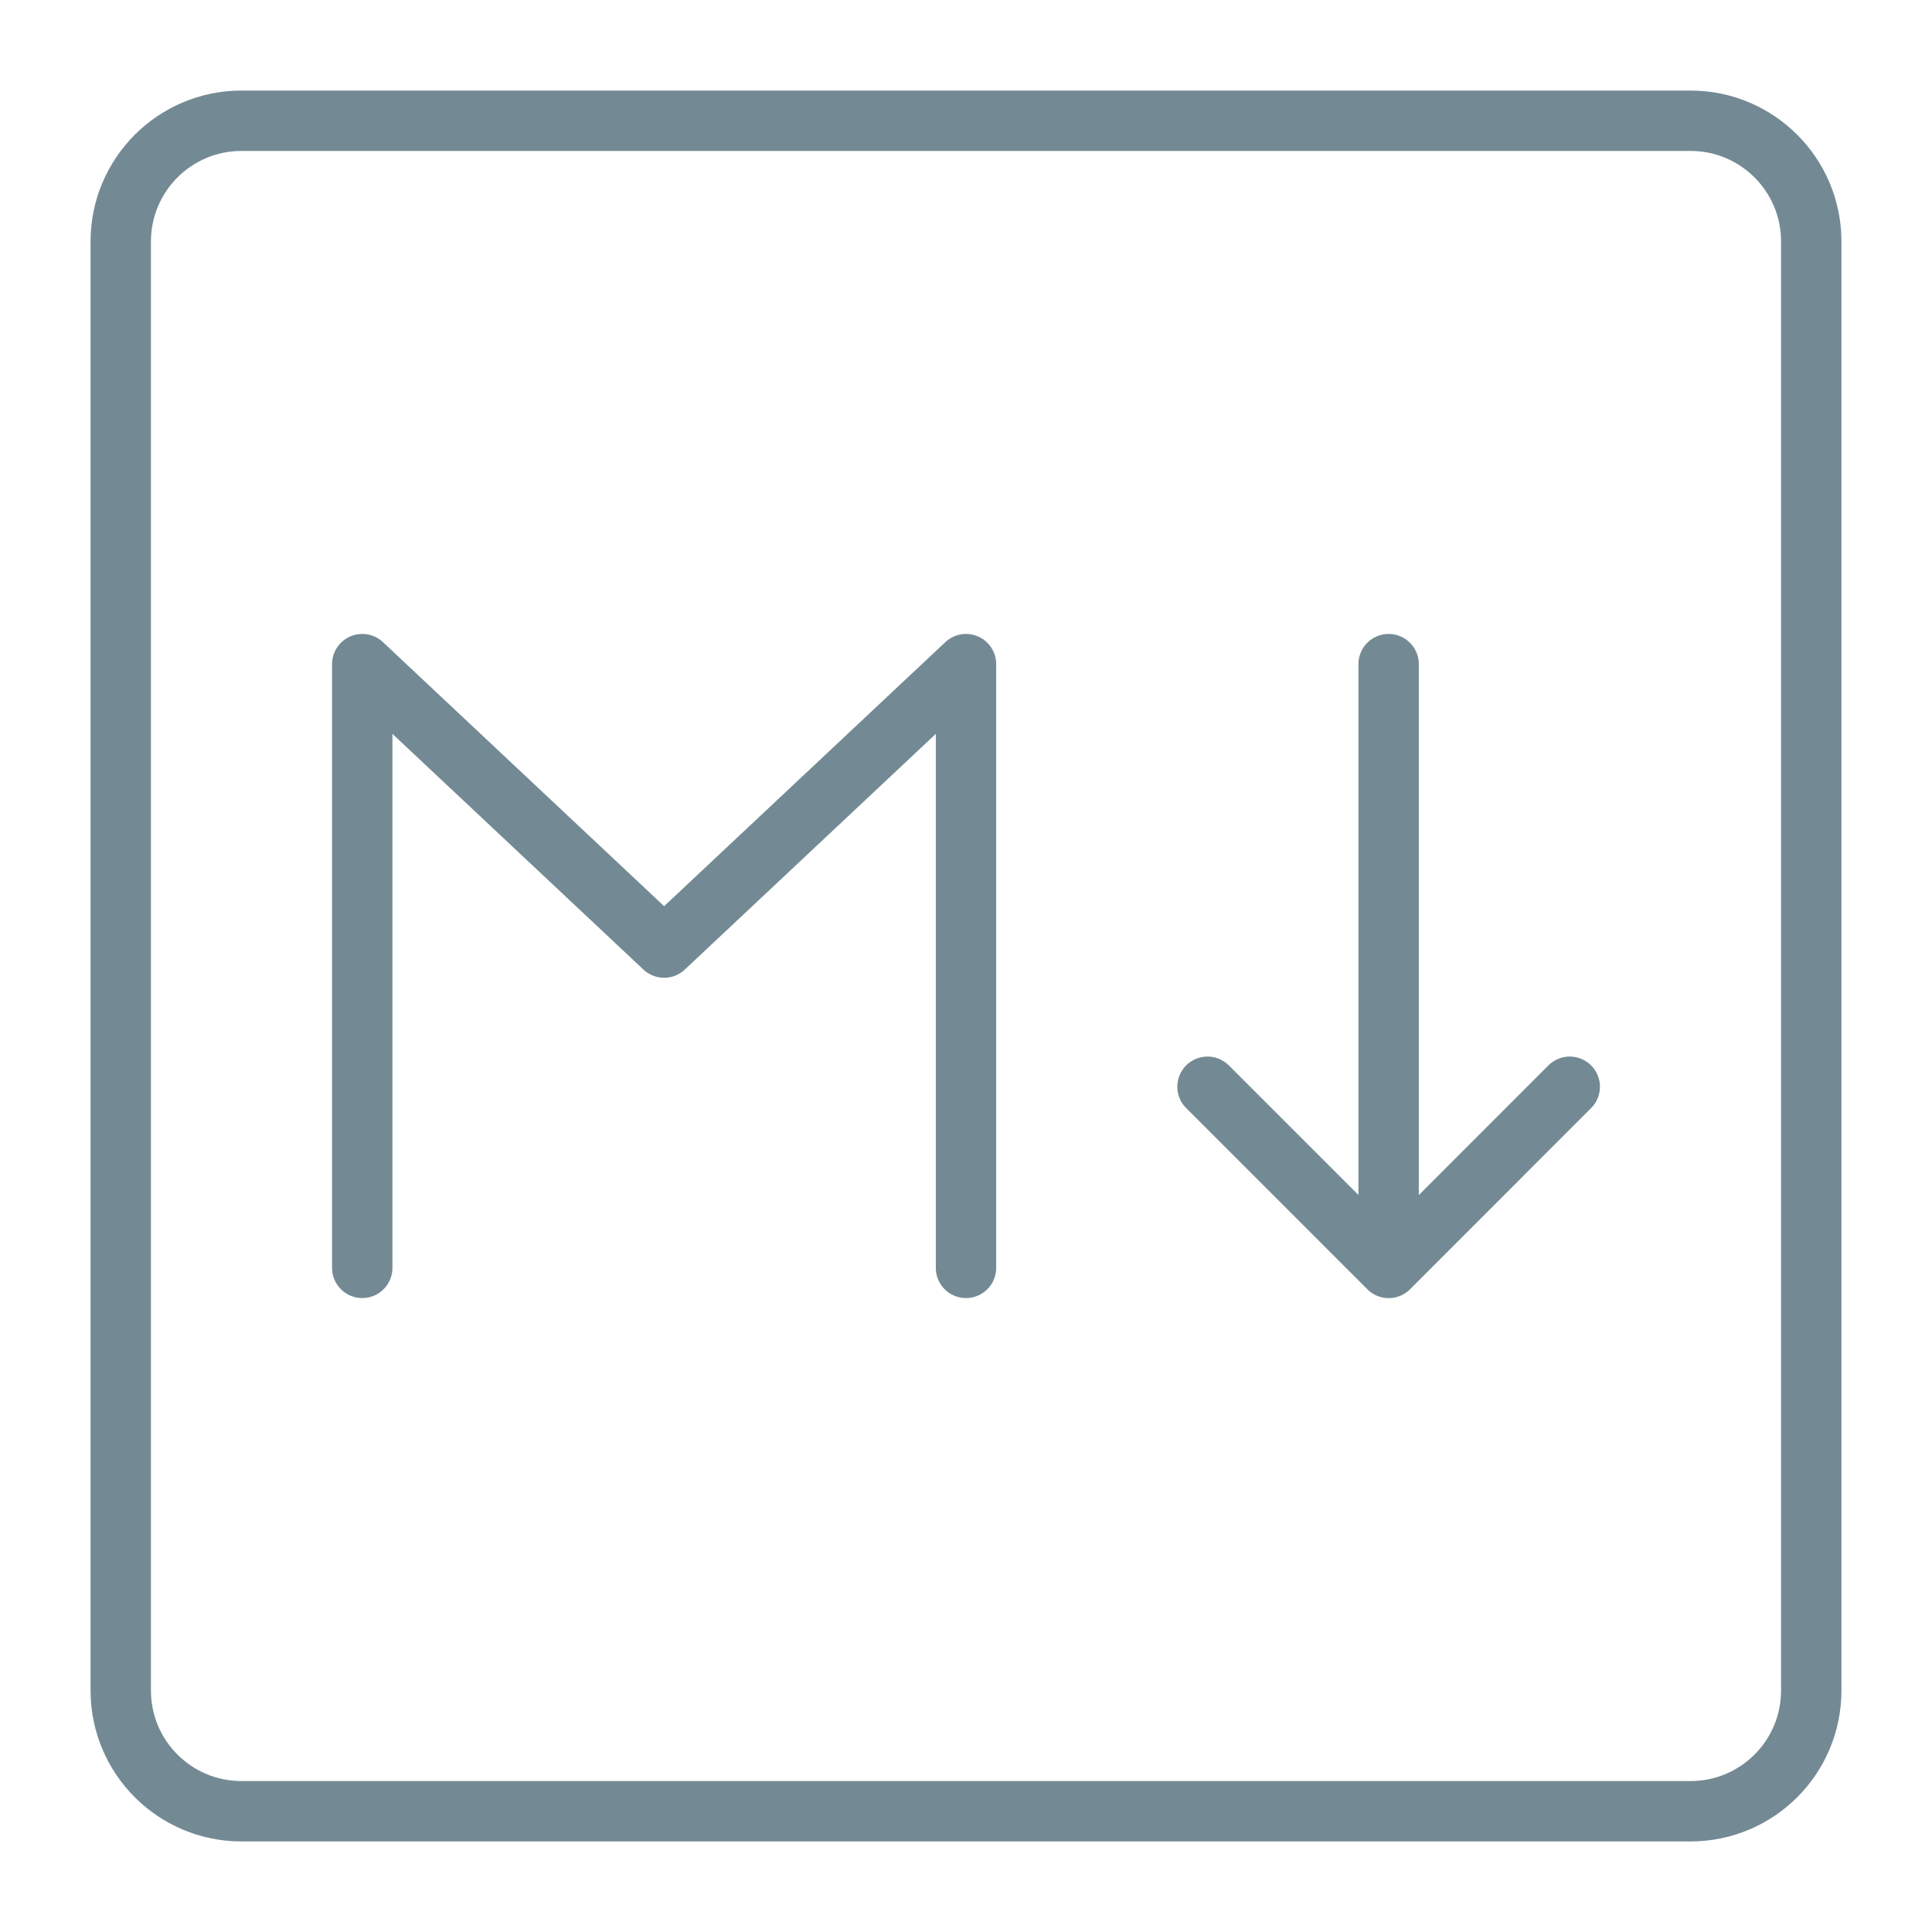 <svg width="32" height="32" viewBox="0 0 32 32" xmlns="http://www.w3.org/2000/svg">
    <g fill="none" fill-rule="evenodd">
        <path d="M4 2h24c1.105 0 2 .895 2 2v24c0 1.105-.895 2-2 2H4c-1.105 0-2-.895-2-2V4c0-1.105.895-2 2-2z" stroke="#738A94" stroke-linecap="round" stroke-linejoin="round"/>
        <path stroke="#738A94" stroke-linecap="round" stroke-linejoin="round" d="M26 18l-2.999 3.001L20 18M23 11v9.476M6 21V11l5 4.695L16 11v10"/>
    </g>
</svg>
